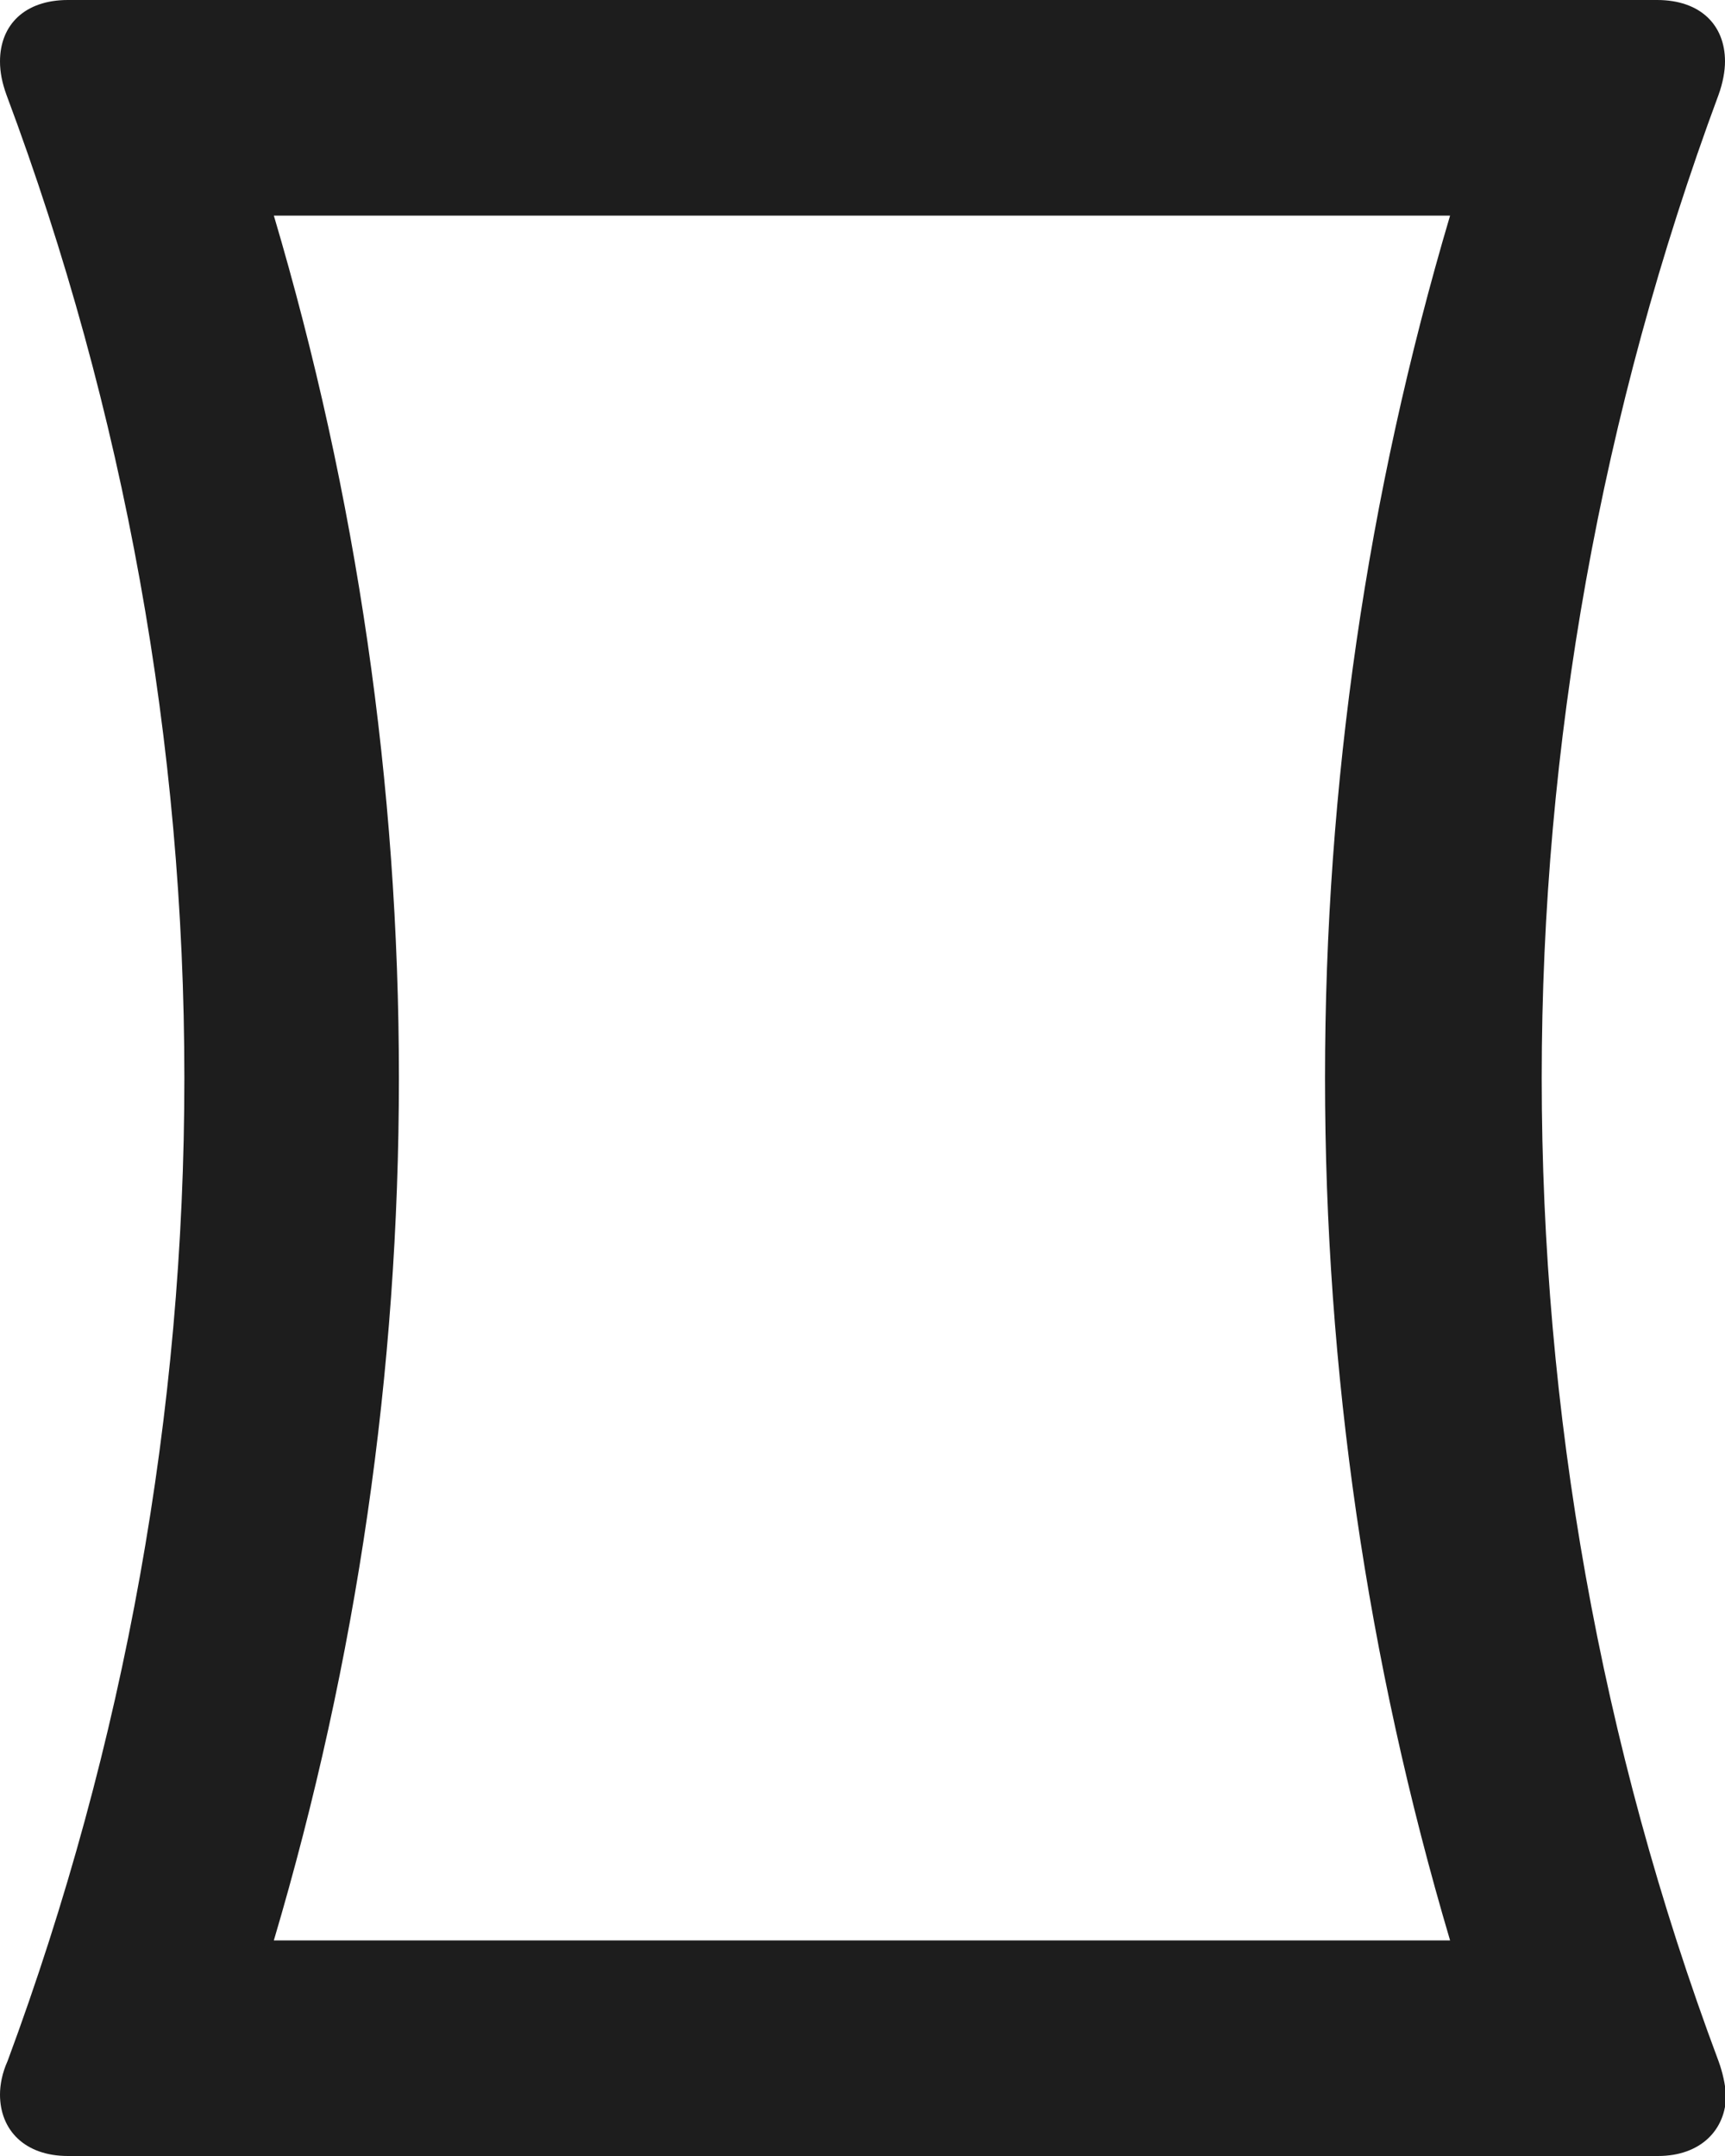 <?xml version="1.0" encoding="UTF-8"?>
<svg width="16px" height="20px" viewBox="0 0 16 20" version="1.1" xmlns="http://www.w3.org/2000/svg" xmlns:xlink="http://www.w3.org/1999/xlink">
    <!-- Generator: Sketch 52.5 (67469) - http://www.bohemiancoding.com/sketch -->
    <title>panorama_vertical</title>
    <desc>Created with Sketch.</desc>
    <g id="Icons" stroke="none" stroke-width="1" fill="none" fill-rule="evenodd">
        <g id="Rounded" transform="translate(-274, -2946)">
            <g id="Image" transform="translate(100, 2626)">
                <g id="-Round-/-Image-/-panorama_vertical" transform="translate(170, 318)">
                    <g>
                        <polygon id="Path" points="0 0 24 0 24 24 0 24"></polygon>
                        <path d="M19.94,21.12 C18.84,18.18 18.3,15.09 18.3,12 C18.3,8.91 18.85,5.82 19.94,2.88 C19.98,2.77 20,2.66 20,2.57 C20,2.23 19.77,2 19.37,2 L4.63,2 C4.23,2 4,2.23 4,2.57 C4,2.67 4.02,2.77 4.06,2.88 C5.16,5.82 5.71,8.91 5.71,12 C5.71,15.09 5.16,18.18 4.07,21.12 C4.02,21.23 4,21.34 4,21.43 C4,21.76 4.23,22 4.63,22 L19.38,22 C19.77,22 20.01,21.76 20.01,21.43 C20,21.33 19.98,21.23 19.94,21.12 Z M6.54,20 C7.31,17.4 7.7,14.72 7.7,12 C7.7,9.28 7.31,6.6 6.54,4 L17.45,4 C16.68,6.6 16.29,9.28 16.29,12 C16.29,14.72 16.68,17.4 17.45,20 L6.54,20 Z" id="🔹-Icon-Color" fill="#1D1D1D"></path>
                    </g>
                </g>
            </g>
        </g>
    </g>
</svg>